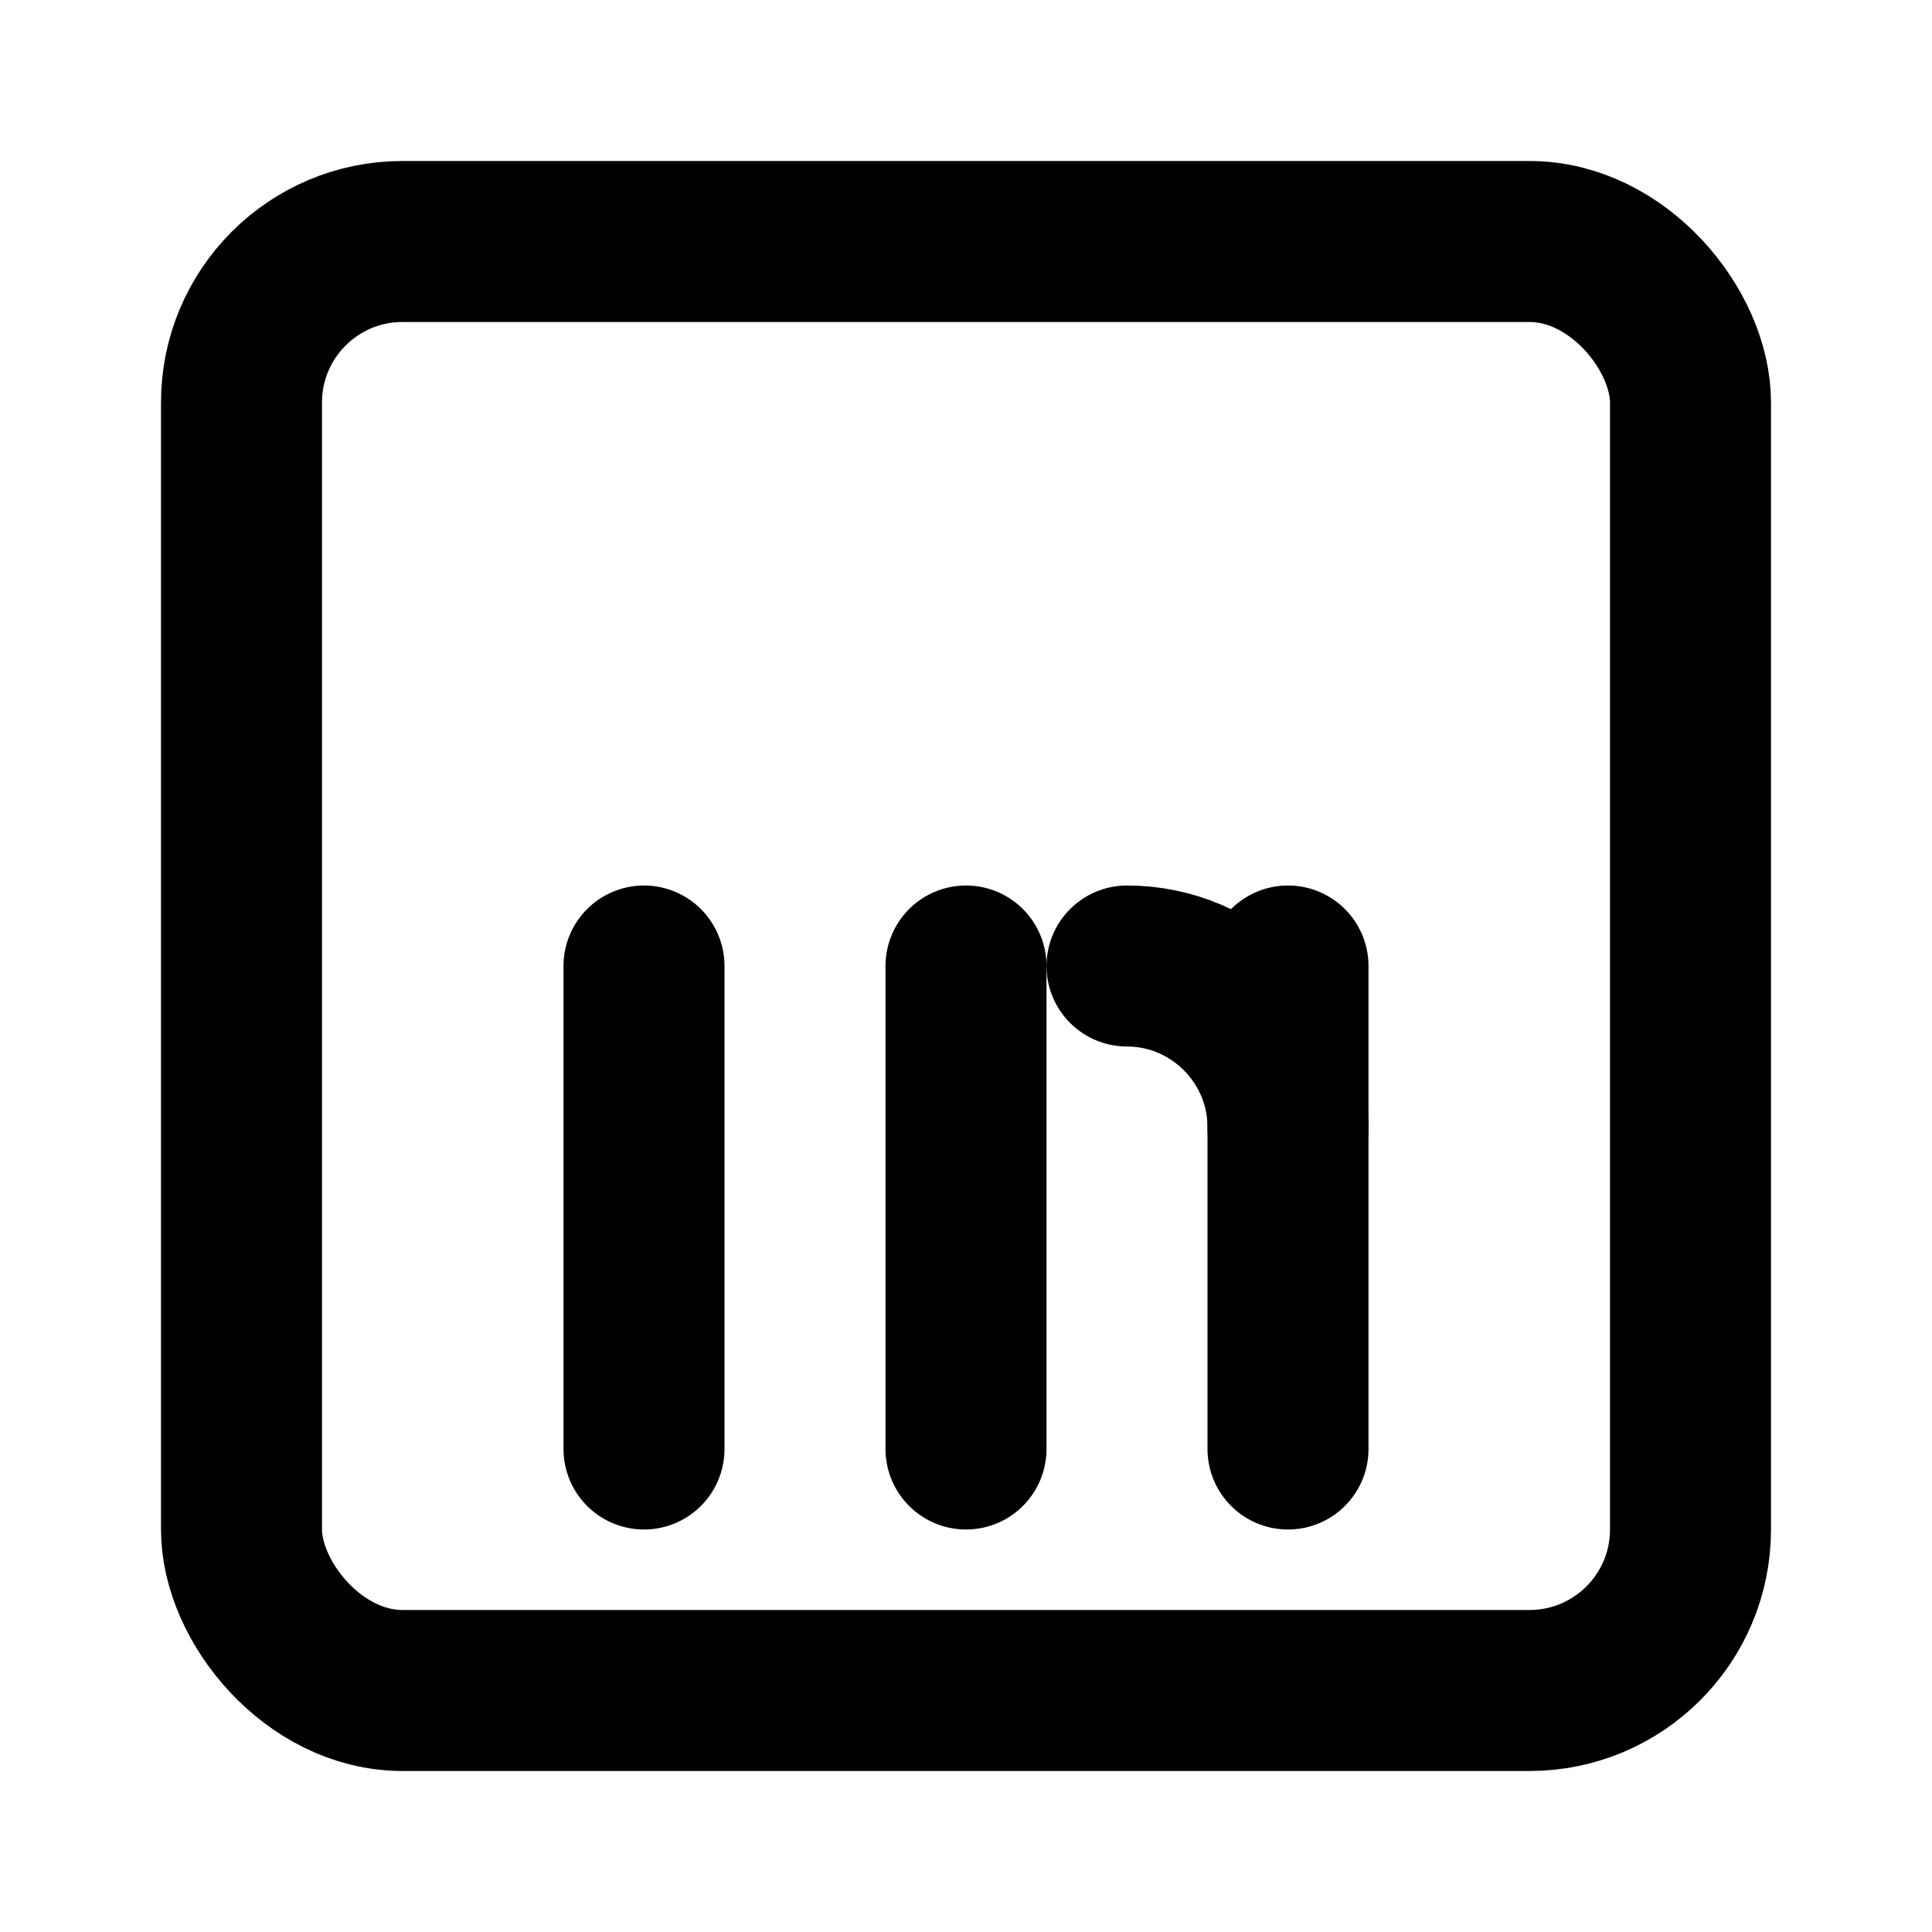 <svg xmlns="http://www.w3.org/2000/svg" viewBox="0 0 24 24" width="24" height="24" fill="none" stroke="currentColor" stroke-width="2" stroke-linecap="round" stroke-linejoin="round">
  <rect x="3" y="3" width="18" height="18" rx="2" ry="2"></rect>
  <path d="M12 12v6"></path>
  <path d="M8 18v-6"></path>
  <path d="M16 12v6"></path>
  <path d="M16 14c0-1.1-.9-2-2-2"></path>
</svg>